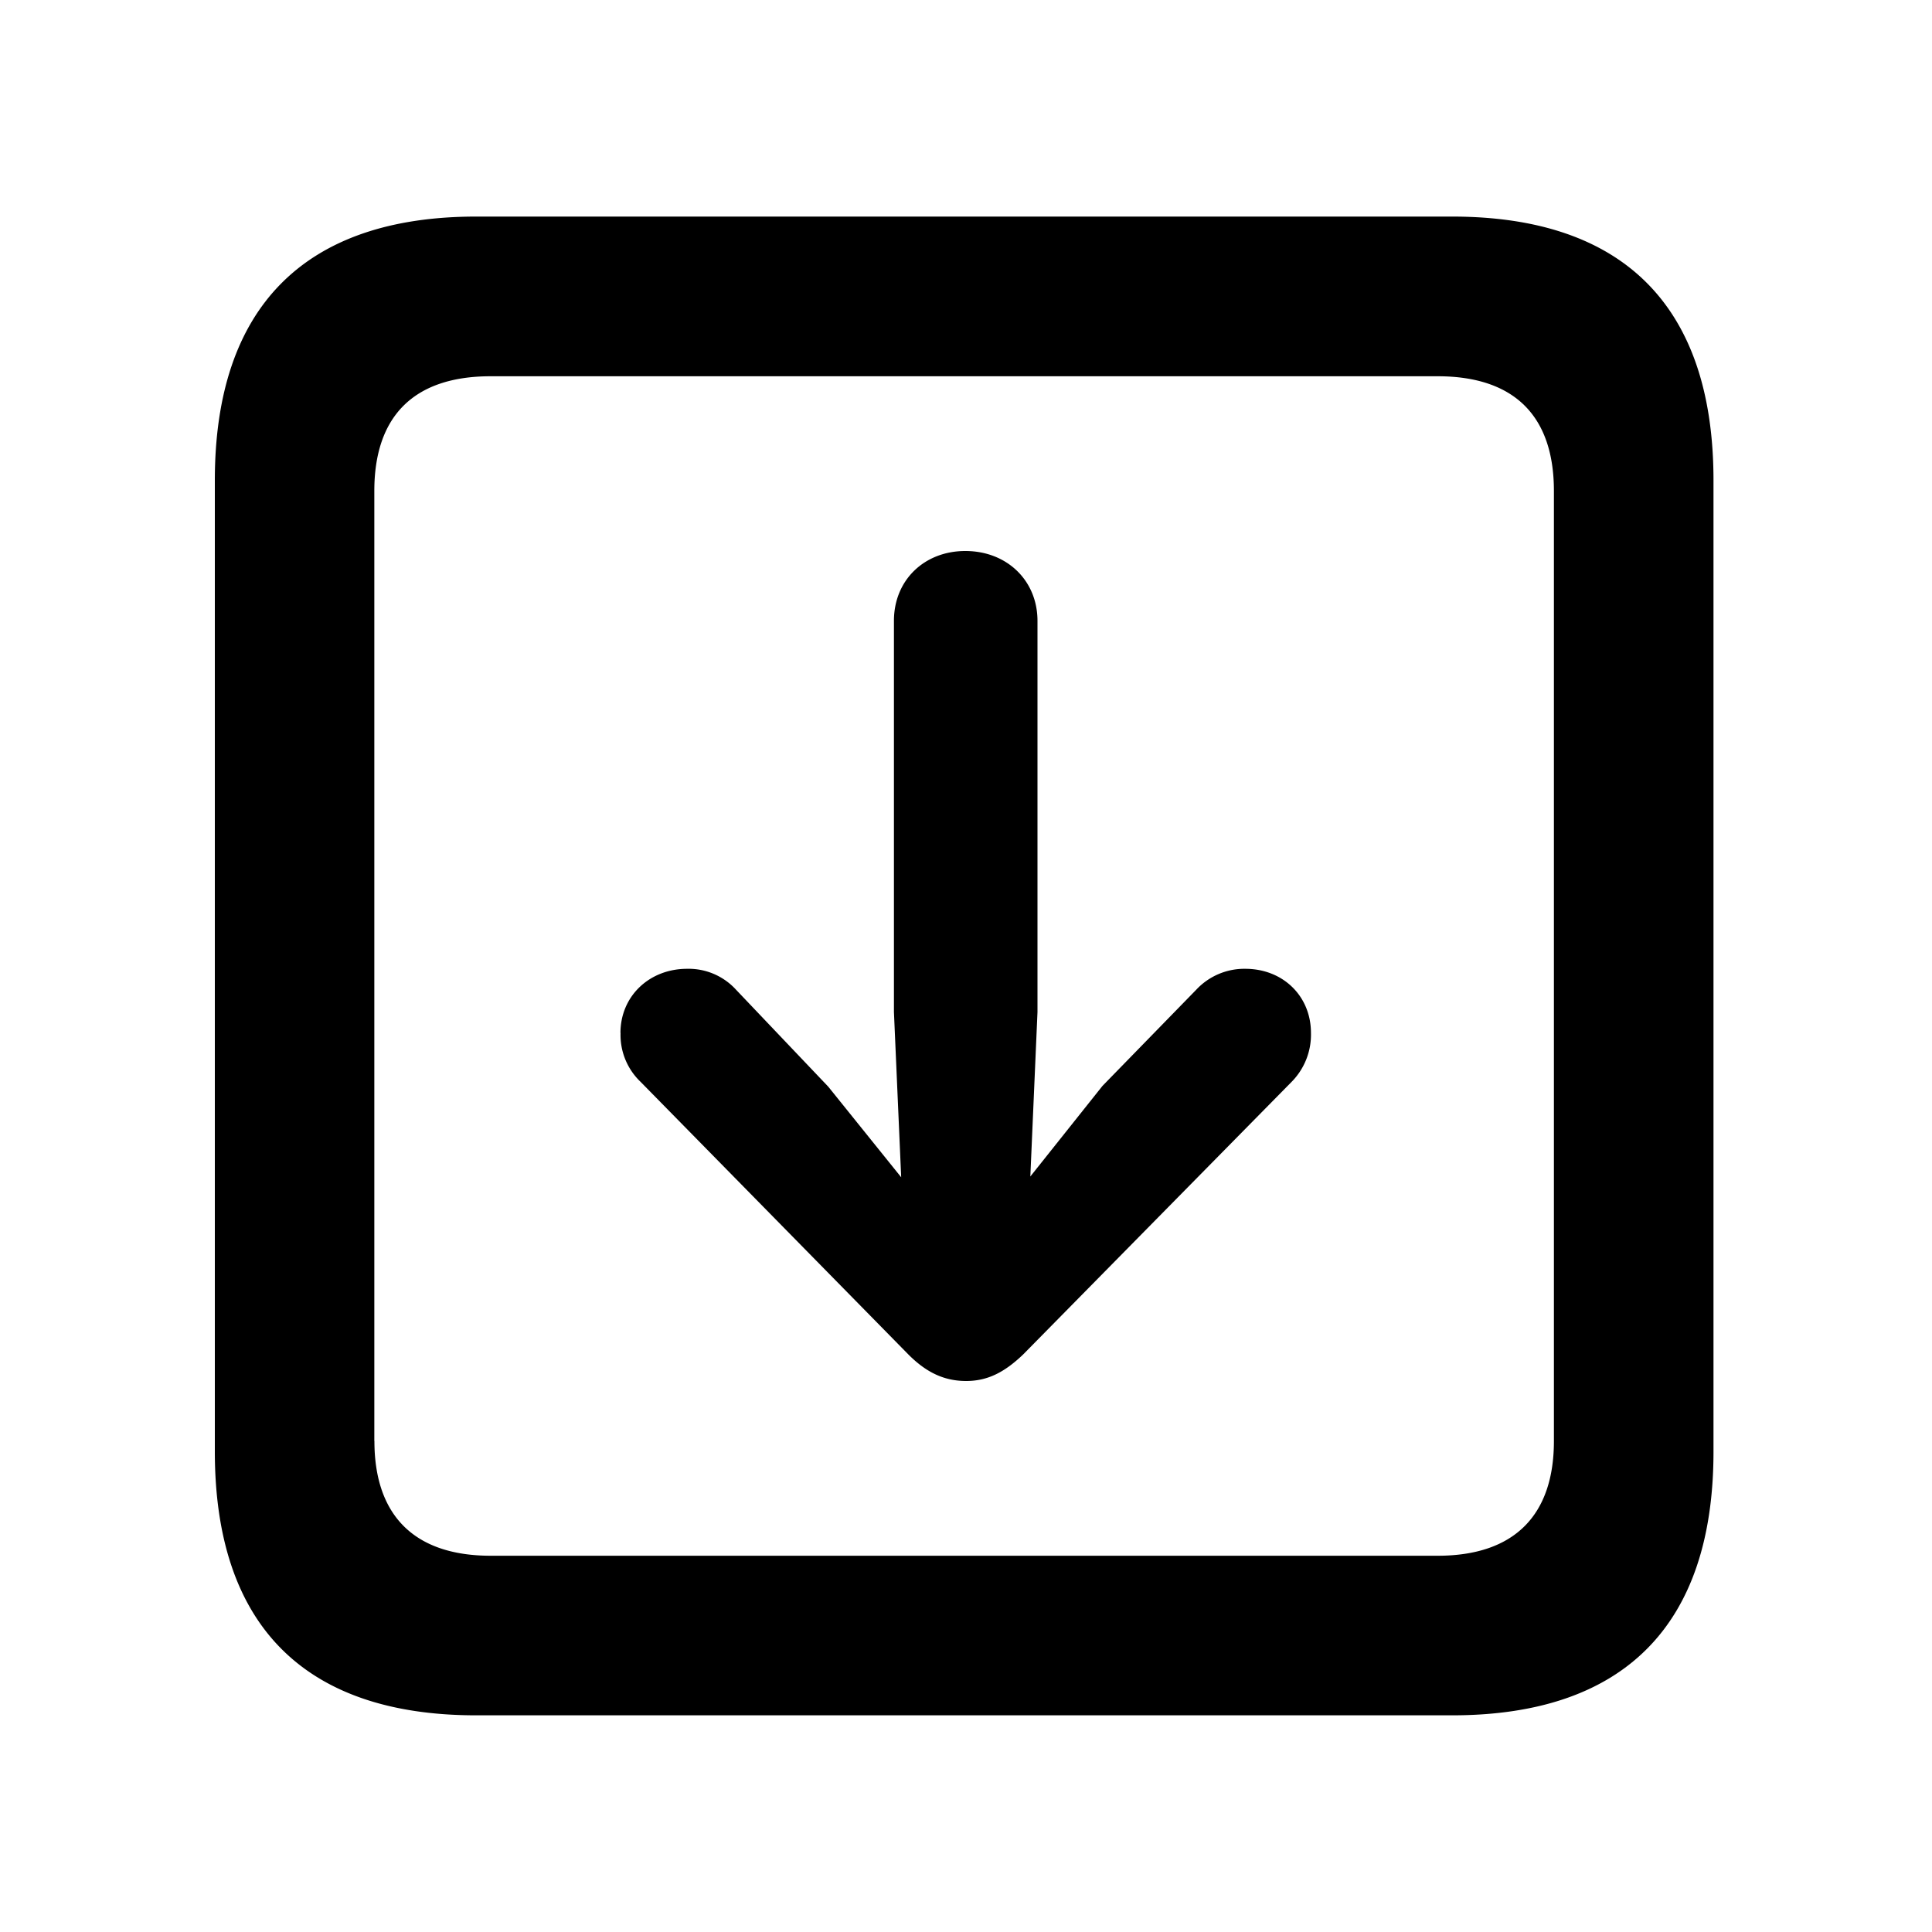 <svg viewBox="0 0 20 20"
    xmlns="http://www.w3.org/2000/svg">
    <g fill="none" fill-rule="evenodd">
        <path fill="none" d="M20 0v20H0V0z"/>
        <path d="M2.224 15.026c0 1.801.93 2.731 2.706 2.731h10.102c1.776 0 2.706-.93 2.706-2.73V4.973c0-1.793-.922-2.731-2.706-2.731H4.93c-1.777 0-2.706.938-2.706 2.73v10.053zm1.651-.108V5.082c0-.764.399-1.187 1.204-1.187h9.803c.806 0 1.204.423 1.204 1.187v9.836c0 .756-.398 1.187-1.204 1.187H5.08c-.805 0-1.204-.431-1.204-1.187zm2.549-4.225a.67.67 0 0 0 .207.506l2.773 2.823c.174.174.357.274.597.274.225 0 .399-.092.59-.274l2.78-2.823a.695.695 0 0 0 .2-.506c0-.382-.29-.664-.68-.664a.681.681 0 0 0-.507.216l-.971.996-.747.938.074-1.702v-4.05c0-.416-.315-.723-.747-.723-.423 0-.739.3-.739.723v4.05l.075 1.71-.755-.938-.955-1.004a.664.664 0 0 0-.506-.216c-.39 0-.69.282-.69.664z" fill="currentColor" />
    </g>
</svg>
